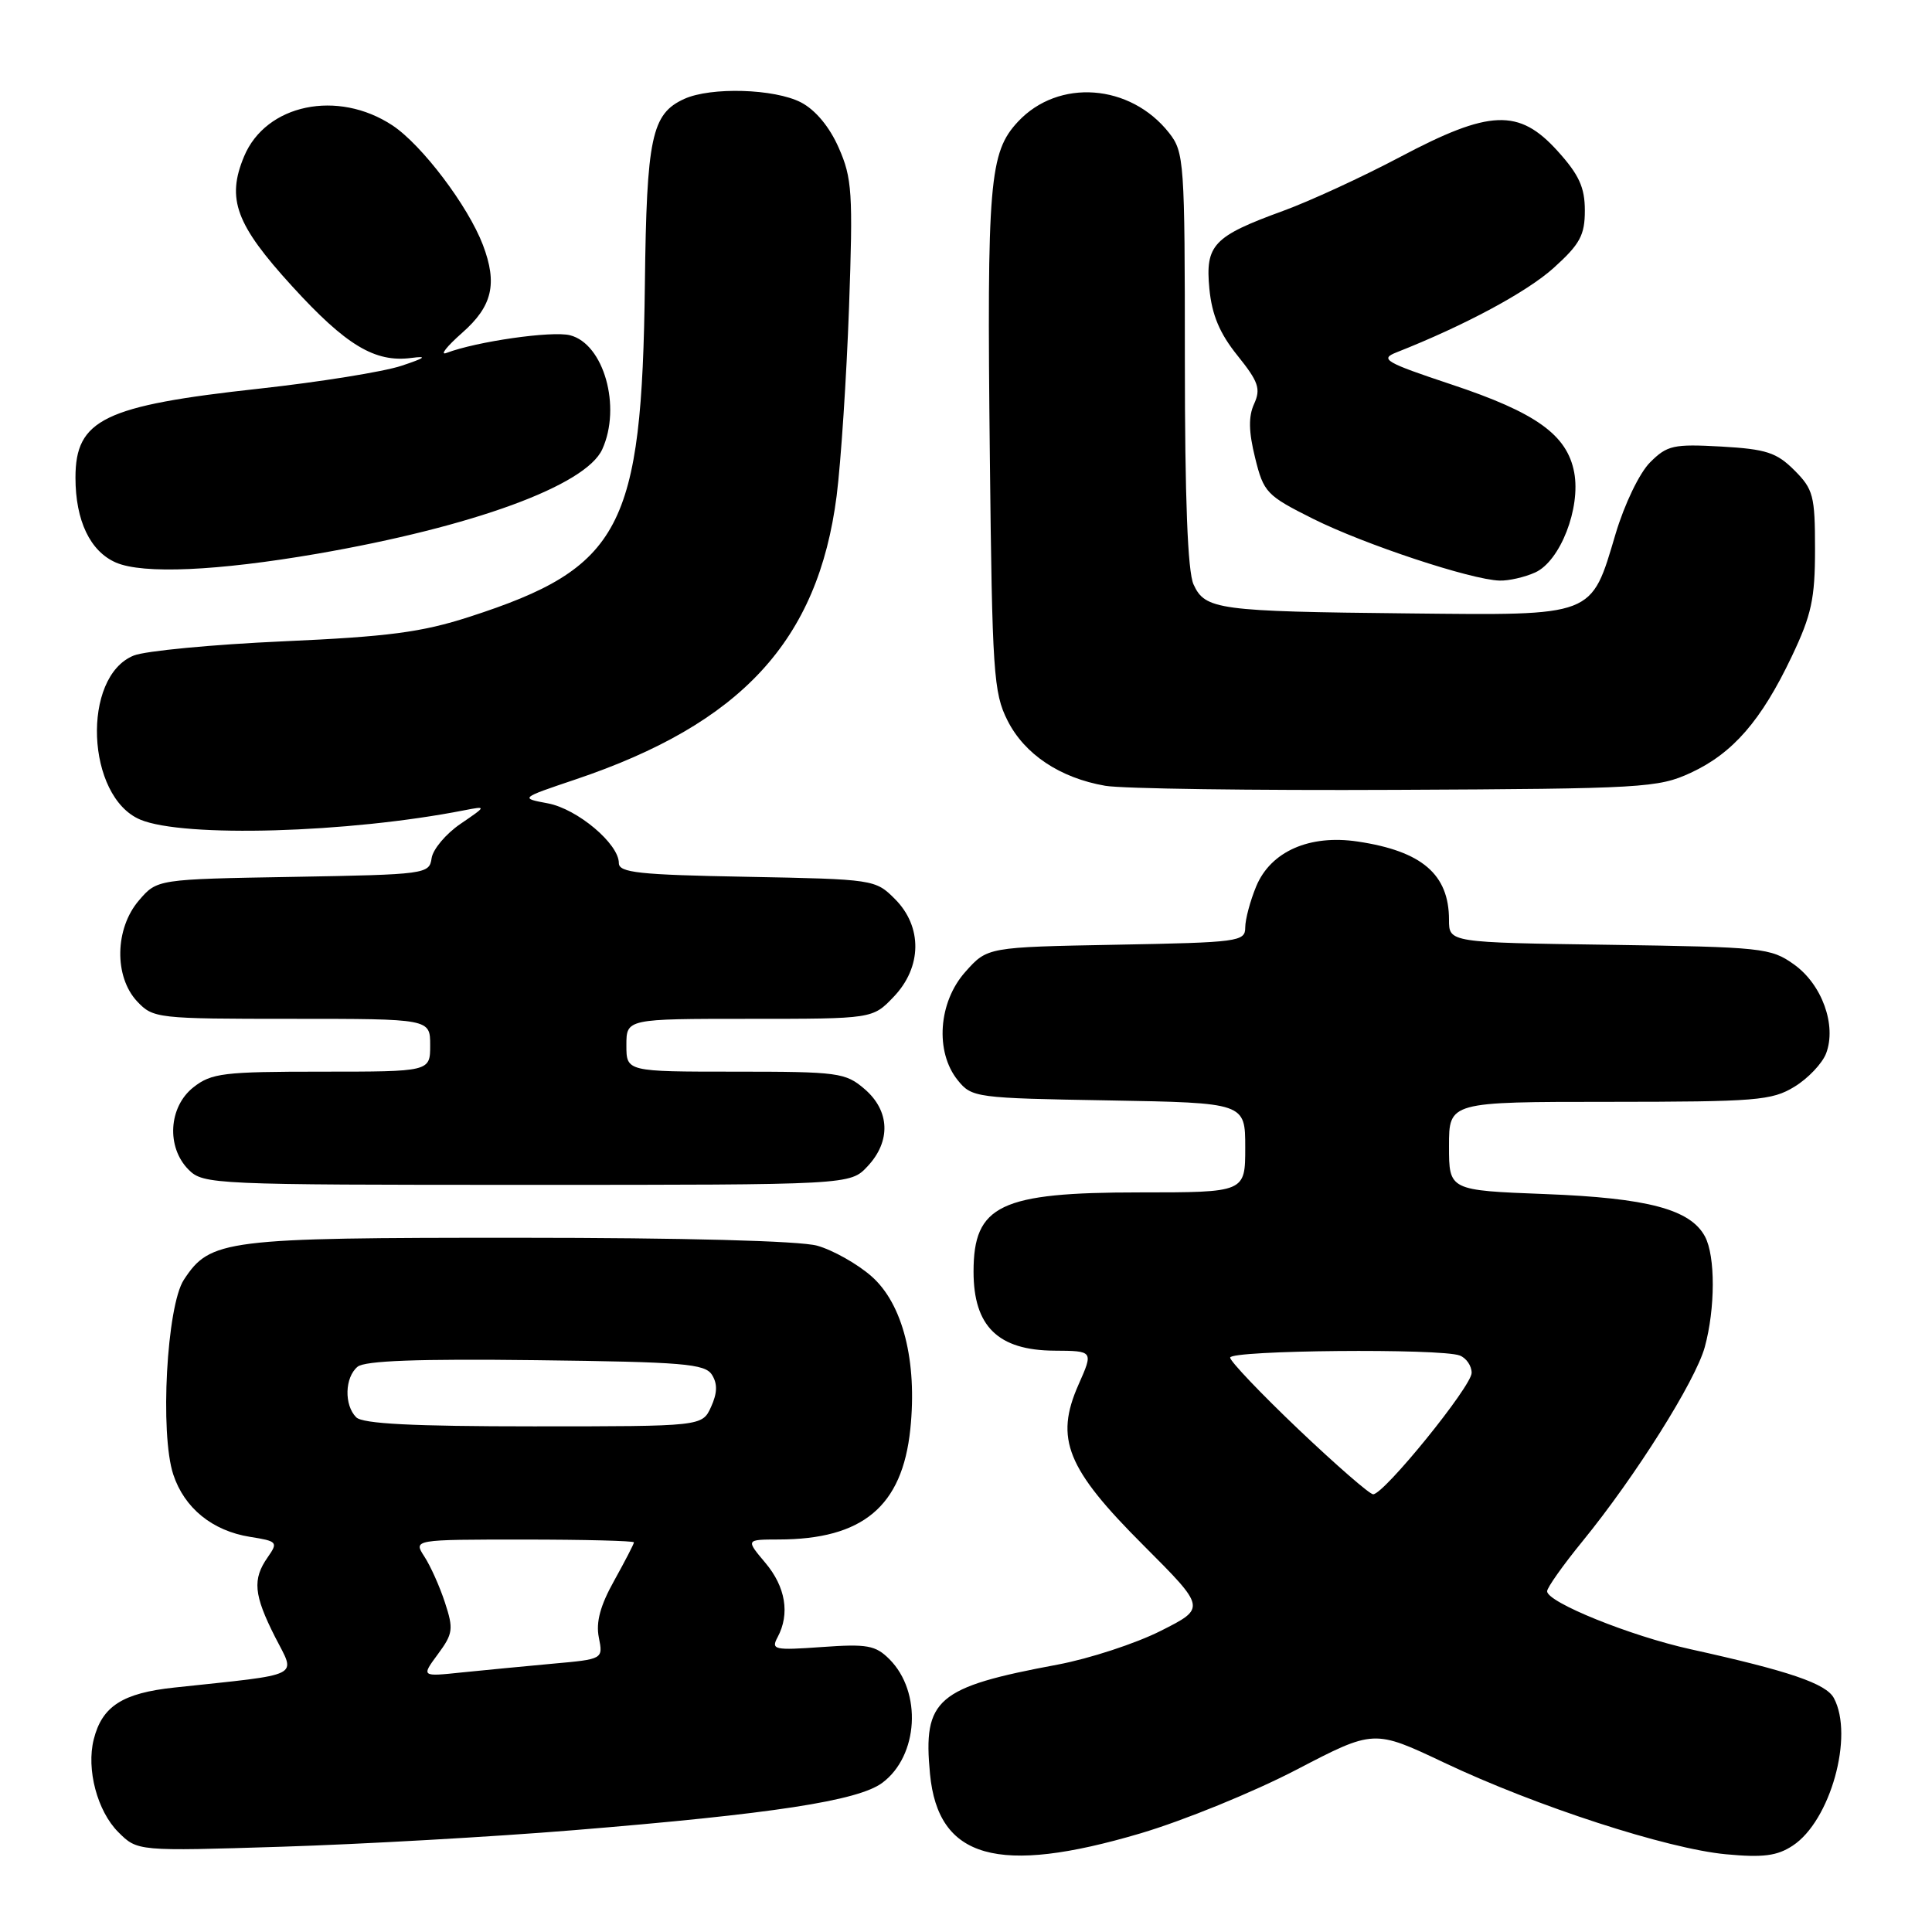 <?xml version="1.0" encoding="UTF-8" standalone="no"?>
<!DOCTYPE svg PUBLIC "-//W3C//DTD SVG 1.1//EN" "http://www.w3.org/Graphics/SVG/1.1/DTD/svg11.dtd" >
<svg xmlns="http://www.w3.org/2000/svg" xmlns:xlink="http://www.w3.org/1999/xlink" version="1.1" viewBox="0 0 256 256">
 <g >
 <path fill="currentColor"
d=" M 151.12 242.93 C 156.83 241.24 166.12 237.45 171.78 234.50 C 182.05 229.15 182.05 229.15 191.38 233.57 C 203.56 239.34 220.89 244.97 228.70 245.70 C 233.61 246.16 235.48 245.92 237.54 244.56 C 242.53 241.30 245.68 230.01 243.00 225.01 C 241.97 223.08 237.09 221.42 224.00 218.53 C 216.03 216.77 205.00 212.31 205.00 210.85 C 205.00 210.37 207.11 207.39 209.68 204.24 C 216.69 195.65 224.64 183.02 225.89 178.50 C 227.29 173.39 227.31 166.45 225.92 163.85 C 223.99 160.24 218.34 158.74 204.75 158.22 C 192.00 157.73 192.00 157.73 192.00 151.87 C 192.00 146.00 192.00 146.00 213.25 146.00 C 232.72 145.99 234.77 145.83 237.77 144.00 C 239.58 142.90 241.46 140.91 241.97 139.58 C 243.38 135.86 241.43 130.44 237.71 127.79 C 234.64 125.60 233.55 125.49 213.25 125.19 C 192.00 124.89 192.00 124.89 192.00 121.88 C 192.00 115.86 188.42 112.78 179.91 111.51 C 173.53 110.55 168.39 112.81 166.46 117.43 C 165.66 119.36 165.00 121.82 165.00 122.90 C 165.00 124.77 164.13 124.88 147.92 125.18 C 130.83 125.50 130.83 125.50 127.92 128.77 C 124.33 132.78 123.87 139.38 126.91 143.14 C 128.77 145.44 129.28 145.51 146.91 145.81 C 165.00 146.13 165.00 146.13 165.00 152.06 C 165.00 158.00 165.00 158.00 150.95 158.00 C 132.52 158.00 129.00 159.69 129.00 168.50 C 129.00 175.75 132.25 178.92 139.69 178.97 C 144.89 179.00 144.89 179.00 142.90 183.49 C 139.74 190.64 141.34 194.60 151.51 204.76 C 159.81 213.07 159.81 213.07 153.80 216.10 C 150.49 217.77 144.35 219.78 140.14 220.57 C 124.10 223.56 122.28 225.13 123.23 235.06 C 124.31 246.29 132.22 248.52 151.12 242.93 Z  M 76.00 242.51 C 102.33 240.36 113.69 238.62 116.90 236.24 C 121.71 232.67 122.20 224.20 117.85 219.85 C 116.01 218.01 114.90 217.81 108.91 218.24 C 102.57 218.69 102.14 218.60 103.04 216.93 C 104.69 213.84 104.10 210.27 101.41 207.08 C 98.82 204.00 98.82 204.00 103.16 203.99 C 114.32 203.98 119.55 199.61 120.62 189.39 C 121.56 180.37 119.63 172.76 115.47 169.11 C 113.59 167.46 110.35 165.64 108.28 165.06 C 105.97 164.42 90.60 164.01 68.72 164.01 C 29.75 164.00 27.86 164.24 24.36 169.58 C 22.09 173.04 21.17 189.96 22.96 195.38 C 24.43 199.83 28.13 202.84 33.12 203.64 C 36.77 204.22 36.87 204.34 35.47 206.35 C 33.43 209.26 33.62 211.32 36.45 216.91 C 39.21 222.34 40.37 221.76 23.10 223.61 C 16.23 224.34 13.52 226.09 12.42 230.48 C 11.42 234.44 12.89 239.98 15.67 242.76 C 18.21 245.30 18.21 245.30 37.35 244.70 C 47.88 244.37 65.28 243.39 76.00 242.51 Z  M 114.95 154.55 C 118.07 151.23 117.92 147.19 114.57 144.31 C 112.04 142.13 111.09 142.00 97.44 142.00 C 83.00 142.00 83.00 142.00 83.00 138.50 C 83.00 135.00 83.00 135.00 99.31 135.00 C 115.63 135.00 115.63 135.00 118.41 132.09 C 122.18 128.16 122.25 122.79 118.58 119.12 C 115.99 116.53 115.78 116.50 98.98 116.18 C 84.64 115.92 82.00 115.63 82.00 114.36 C 82.00 111.81 76.51 107.19 72.60 106.45 C 68.90 105.76 68.90 105.76 76.20 103.30 C 98.26 95.88 108.40 84.88 110.86 65.70 C 111.43 61.19 112.17 49.96 112.50 40.75 C 113.04 25.52 112.91 23.60 111.13 19.57 C 109.91 16.79 108.04 14.56 106.14 13.57 C 102.62 11.75 94.19 11.50 90.66 13.11 C 86.34 15.08 85.68 18.19 85.45 37.68 C 85.06 70.02 82.31 75.23 62.21 81.73 C 55.87 83.78 51.47 84.36 37.50 84.98 C 28.15 85.40 19.25 86.25 17.73 86.86 C 10.77 89.65 11.41 105.60 18.60 108.61 C 24.34 111.01 46.16 110.38 61.50 107.37 C 64.50 106.79 64.50 106.79 61.00 109.18 C 59.08 110.49 57.36 112.54 57.19 113.72 C 56.89 115.82 56.43 115.88 38.85 116.19 C 20.82 116.50 20.82 116.50 18.41 119.31 C 15.21 123.03 15.10 129.41 18.17 132.69 C 20.29 134.94 20.81 135.00 38.67 135.00 C 57.00 135.00 57.00 135.00 57.00 138.50 C 57.00 142.00 57.00 142.00 42.63 142.00 C 29.62 142.00 28.02 142.19 25.63 144.07 C 22.33 146.67 22.02 152.02 25.00 155.00 C 26.94 156.94 28.33 157.00 69.83 157.00 C 112.65 157.00 112.65 157.00 114.95 154.55 Z  M 224.03 102.40 C 229.61 99.82 233.38 95.48 237.41 87.00 C 240.04 81.48 240.50 79.34 240.50 72.77 C 240.50 65.68 240.27 64.82 237.76 62.31 C 235.41 59.96 234.03 59.51 228.07 59.17 C 221.74 58.82 220.91 59.00 218.64 61.27 C 217.24 62.67 215.26 66.78 214.08 70.72 C 210.79 81.79 211.44 81.54 186.63 81.28 C 161.38 81.02 159.68 80.79 158.15 77.44 C 157.37 75.72 157.00 66.09 157.00 47.59 C 157.00 21.40 156.91 20.16 154.91 17.61 C 149.78 11.09 140.25 10.38 134.89 16.12 C 131.09 20.19 130.76 24.08 131.16 60.54 C 131.47 89.12 131.65 91.81 133.50 95.47 C 135.75 99.94 140.44 103.08 146.45 104.12 C 148.68 104.51 166.03 104.75 185.00 104.66 C 217.74 104.51 219.73 104.39 224.03 102.40 Z  M 203.43 75.85 C 206.74 74.34 209.47 67.33 208.59 62.60 C 207.65 57.62 203.56 54.68 192.31 50.94 C 183.54 48.02 182.80 47.58 185.02 46.70 C 194.10 43.12 202.34 38.69 205.88 35.49 C 209.36 32.35 210.00 31.16 210.00 27.89 C 210.00 24.83 209.23 23.15 206.38 20.00 C 201.27 14.35 197.41 14.50 185.50 20.81 C 180.55 23.43 173.57 26.65 170.00 27.95 C 160.76 31.32 159.69 32.45 160.25 38.28 C 160.59 41.74 161.61 44.18 163.98 47.12 C 166.76 50.58 167.08 51.52 166.18 53.51 C 165.41 55.18 165.45 57.20 166.31 60.67 C 167.44 65.26 167.82 65.66 174.00 68.75 C 180.79 72.14 194.91 76.82 198.70 76.93 C 199.91 76.97 202.04 76.48 203.43 75.85 Z  M 42.00 73.38 C 62.69 69.80 77.61 64.34 79.80 59.54 C 82.37 53.90 80.00 45.54 75.52 44.42 C 73.13 43.82 63.13 45.25 59.15 46.77 C 58.24 47.11 59.19 45.91 61.25 44.09 C 65.24 40.58 65.94 37.60 63.99 32.46 C 62.01 27.27 55.91 19.21 52.01 16.62 C 44.74 11.82 35.23 13.80 32.34 20.73 C 29.99 26.36 31.24 29.75 38.71 37.93 C 45.85 45.76 49.68 48.06 54.50 47.43 C 56.70 47.14 56.36 47.42 53.19 48.47 C 50.82 49.26 42.34 50.62 34.34 51.50 C 13.78 53.75 10.00 55.58 10.00 63.29 C 10.00 68.99 11.95 73.07 15.38 74.55 C 18.98 76.09 28.75 75.66 42.00 73.38 Z  M 172.05 189.39 C 167.07 184.65 163.00 180.37 163.00 179.89 C 163.00 178.90 190.91 178.65 193.42 179.61 C 194.29 179.94 195.00 180.98 195.00 181.91 C 195.00 183.69 183.39 198.00 181.95 198.00 C 181.48 198.00 177.03 194.12 172.05 189.39 Z  M 58.02 219.19 C 60.03 216.47 60.11 215.86 58.96 212.35 C 58.27 210.23 57.04 207.49 56.23 206.25 C 54.77 204.00 54.77 204.00 69.38 204.00 C 77.42 204.00 84.00 204.17 84.00 204.37 C 84.00 204.58 82.82 206.85 81.39 209.43 C 79.54 212.73 78.94 214.95 79.35 216.98 C 79.92 219.85 79.92 219.85 73.21 220.45 C 69.52 220.79 64.10 221.31 61.16 221.61 C 55.82 222.17 55.82 222.17 58.02 219.19 Z  M 47.20 187.80 C 45.58 186.18 45.68 182.51 47.38 181.10 C 48.34 180.30 55.44 180.04 71.02 180.23 C 90.56 180.47 93.41 180.70 94.34 182.17 C 95.09 183.36 95.05 184.59 94.22 186.42 C 93.04 189.00 93.04 189.00 70.72 189.00 C 54.69 189.00 48.06 188.66 47.20 187.80 Z "/>
</g>
</svg>